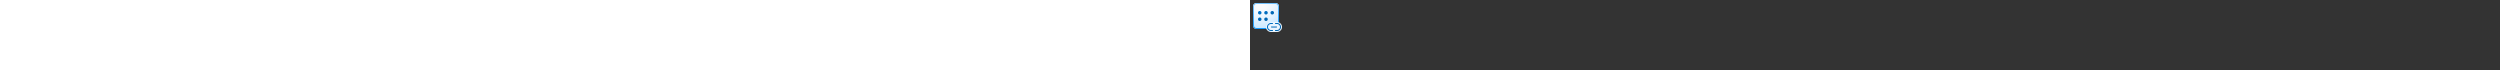 <?xml version="1.0" encoding="utf-8"?><svg xmlns="http://www.w3.org/2000/svg" width="100%" height="70" fill="currentColor" preserveAspectRatio="xMidYMid meet"><rect width="100%" height="100%" fill="#333333" stroke="none"/><path fill="url(#icon-ffae81d3c2413127__icon-5b9f8eaa4e50994e__a)" d="M3 6.5A3.5 3.5 0 0 1 6.5 3h19A3.5 3.5 0 0 1 29 6.5v19a3.5 3.5 0 0 1-3.5 3.5h-19A3.5 3.5 0 0 1 3 25.5v-19Z" /><path fill="url(#icon-e8e6a536b706cae8__icon-6ff73af80e855121__b)" fill-opacity=".2" d="M3 6.5A3.5 3.5 0 0 1 6.5 3h19A3.5 3.5 0 0 1 29 6.5v19a3.5 3.5 0 0 1-3.5 3.5h-19A3.5 3.5 0 0 1 3 25.5v-19Z" /><path fill="url(#icon-00f4d067f1aa6a5b__icon-792140449a8e3326__c)" fill-rule="evenodd" d="M25.5 4h-19A2.5 2.5 0 0 0 4 6.5v19A2.5 2.5 0 0 0 6.5 28h19a2.5 2.5 0 0 0 2.5-2.5v-19A2.5 2.5 0 0 0 25.5 4Zm-19-1A3.5 3.5 0 0 0 3 6.5v19A3.5 3.5 0 0 0 6.5 29h19a3.5 3.5 0 0 0 3.5-3.5v-19A3.5 3.5 0 0 0 25.5 3h-19Z" clip-rule="evenodd" /><path fill="url(#icon-0fe70c81f7ca8ffa__icon-382613a4a55529ab__d)" d="M9.75 14.5a1.75 1.75 0 1 0 0-3.5 1.75 1.75 0 0 0 0 3.5Z" /><path fill="url(#icon-68e20ea1ca14d844__icon-bf0ede31727b8339__e)" d="M16 14.5a1.75 1.75 0 1 0 0-3.5 1.75 1.75 0 0 0 0 3.5Z" /><path fill="url(#icon-b1d56a7dc14ea93d__icon-843e3f806d2682f9__f)" d="M11.5 19.25a1.75 1.75 0 1 1-3.5 0 1.75 1.75 0 0 1 3.5 0Z" /><path fill="url(#icon-ce9d95f373d18670__icon-8532cb42a9128b8c__g)" d="M16 21a1.75 1.75 0 1 0 0-3.5 1.75 1.75 0 0 0 0 3.5Z" /><path fill="url(#icon-ab5adee0d192b817__icon-c2e9891bc644d307__h)" d="M24 12.75a1.75 1.75 0 1 1-3.5 0 1.75 1.75 0 0 1 3.5 0Z" /><path fill="#E9F5FF" d="M27 22h-6a5 5 0 0 0 0 10h6a5 5 0 0 0 0-10Z" /><path fill="url(#icon-42d3bde4b97a9d13__icon-2aa1b849da0f42cf__i)" d="M21 24a3 3 0 1 0 0 6h1.5a.5.5 0 0 1 0 1H21a4 4 0 0 1 0-8h1.5a.5.5 0 0 1 0 1H21Z" /><path fill="url(#icon-72c9f21fc29d6a41__icon-9be78525583124e1__j)" d="M27 30a3 3 0 1 0 0-6h-1.5a.5.5 0 0 1 0-1H27a4 4 0 0 1 0 8h-1.5a.5.5 0 0 1 0-1H27Z" /><path fill="url(#icon-2d616e1c6f1a9b36__icon-6b0e4642cb5a2e09__k)" d="M21.5 26.5a.5.5 0 0 0 0 1h5a.5.5 0 0 0 0-1h-5Z" /><defs><linearGradient id="icon-ffae81d3c2413127__icon-5b9f8eaa4e50994e__a" x1="10.222" x2="13.511" y1="3" y2="29.311" gradientUnits="userSpaceOnUse"><stop stop-color="#FFFFFF" /><stop offset="1" stop-color="#D7EEFF" /></linearGradient><linearGradient id="icon-00f4d067f1aa6a5b__icon-792140449a8e3326__c" x1="11.396" x2="14.897" y1="3" y2="29.256" gradientUnits="userSpaceOnUse"><stop stop-color="#77C5FF" /><stop offset="1" stop-color="#119AFF" /></linearGradient><linearGradient id="icon-0fe70c81f7ca8ffa__icon-382613a4a55529ab__d" x1="8" x2="16.989" y1="11" y2="25.382" gradientUnits="userSpaceOnUse"><stop stop-color="#0076CE" /><stop offset="1" stop-color="#005DA2" /></linearGradient><linearGradient id="icon-68e20ea1ca14d844__icon-bf0ede31727b8339__e" x1="8" x2="16.989" y1="11" y2="25.382" gradientUnits="userSpaceOnUse"><stop stop-color="#0076CE" /><stop offset="1" stop-color="#005DA2" /></linearGradient><linearGradient id="icon-b1d56a7dc14ea93d__icon-843e3f806d2682f9__f" x1="8" x2="16.989" y1="11" y2="25.382" gradientUnits="userSpaceOnUse"><stop stop-color="#0076CE" /><stop offset="1" stop-color="#005DA2" /></linearGradient><linearGradient id="icon-ce9d95f373d18670__icon-8532cb42a9128b8c__g" x1="8" x2="16.989" y1="11" y2="25.382" gradientUnits="userSpaceOnUse"><stop stop-color="#0076CE" /><stop offset="1" stop-color="#005DA2" /></linearGradient><linearGradient id="icon-ab5adee0d192b817__icon-c2e9891bc644d307__h" x1="8" x2="16.989" y1="11" y2="25.382" gradientUnits="userSpaceOnUse"><stop stop-color="#0076CE" /><stop offset="1" stop-color="#005DA2" /></linearGradient><linearGradient id="icon-42d3bde4b97a9d13__icon-2aa1b849da0f42cf__i" x1="17" x2="23.892" y1="23" y2="35.062" gradientUnits="userSpaceOnUse"><stop stop-color="#0076CE" /><stop offset="1" stop-color="#005DA2" /></linearGradient><linearGradient id="icon-72c9f21fc29d6a41__icon-9be78525583124e1__j" x1="17" x2="23.892" y1="23" y2="35.062" gradientUnits="userSpaceOnUse"><stop stop-color="#0076CE" /><stop offset="1" stop-color="#005DA2" /></linearGradient><linearGradient id="icon-2d616e1c6f1a9b36__icon-6b0e4642cb5a2e09__k" x1="17" x2="23.892" y1="23" y2="35.062" gradientUnits="userSpaceOnUse"><stop stop-color="#0076CE" /><stop offset="1" stop-color="#005DA2" /></linearGradient><radialGradient id="icon-e8e6a536b706cae8__icon-6ff73af80e855121__b" cx="0" cy="0" r="1" gradientTransform="rotate(56.31 -3.476 15.448) scale(24.738 21.408)" gradientUnits="userSpaceOnUse"><stop offset=".177" stop-color="#FFFFFF" /><stop offset="1" stop-color="#71C2FF" /></radialGradient></defs></svg>